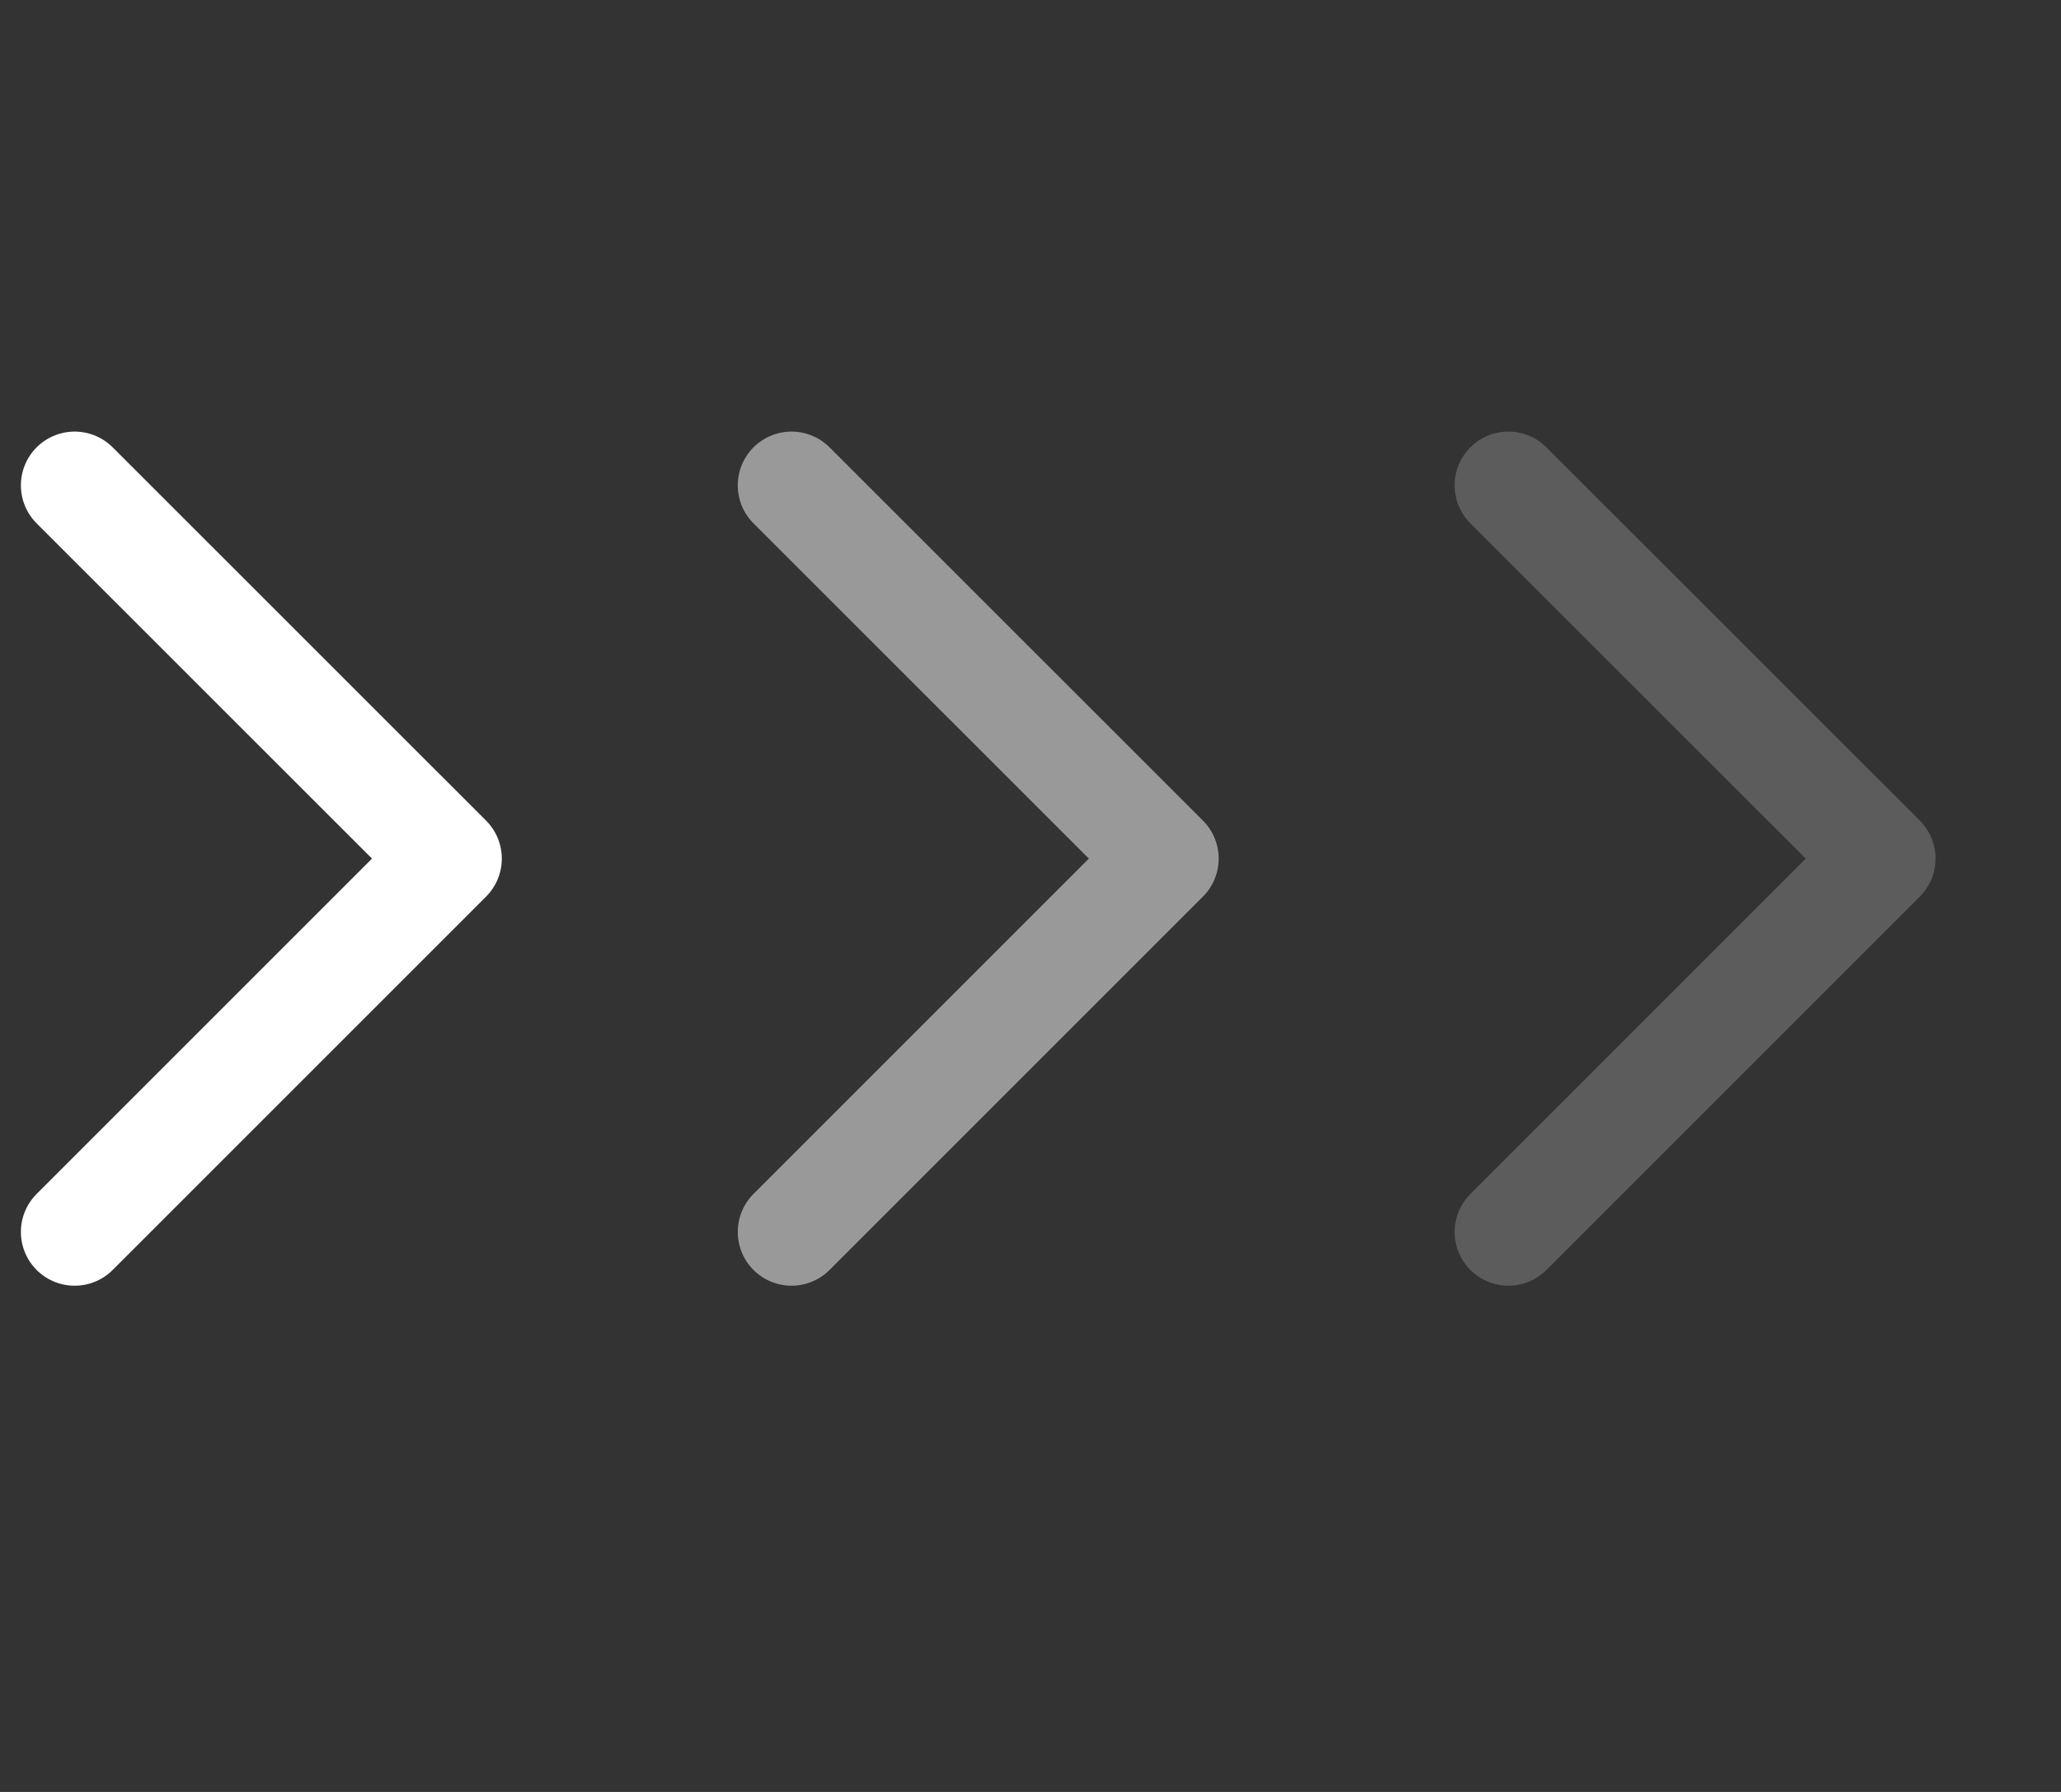 <svg width="23" height="20" viewBox="0 0 23 20" fill="none" xmlns="http://www.w3.org/2000/svg">
<rect x="0" y="0" width="23" height="20" fill="#333333" stroke="none"/>
<path d="M0.833 13.75L5 9.583L0.833 5.417" stroke="white" stroke-width="1.2" stroke-linecap="round" stroke-linejoin="round"/>
<path opacity="0.5" d="M8.833 13.75L13 9.583L8.833 5.417" stroke="white" stroke-width="1.2" stroke-linecap="round" stroke-linejoin="round"/>
<path opacity="0.2" d="M16.833 13.75L21 9.583L16.833 5.417" stroke="white" stroke-width="1.2" stroke-linecap="round" stroke-linejoin="round"/>
</svg>
